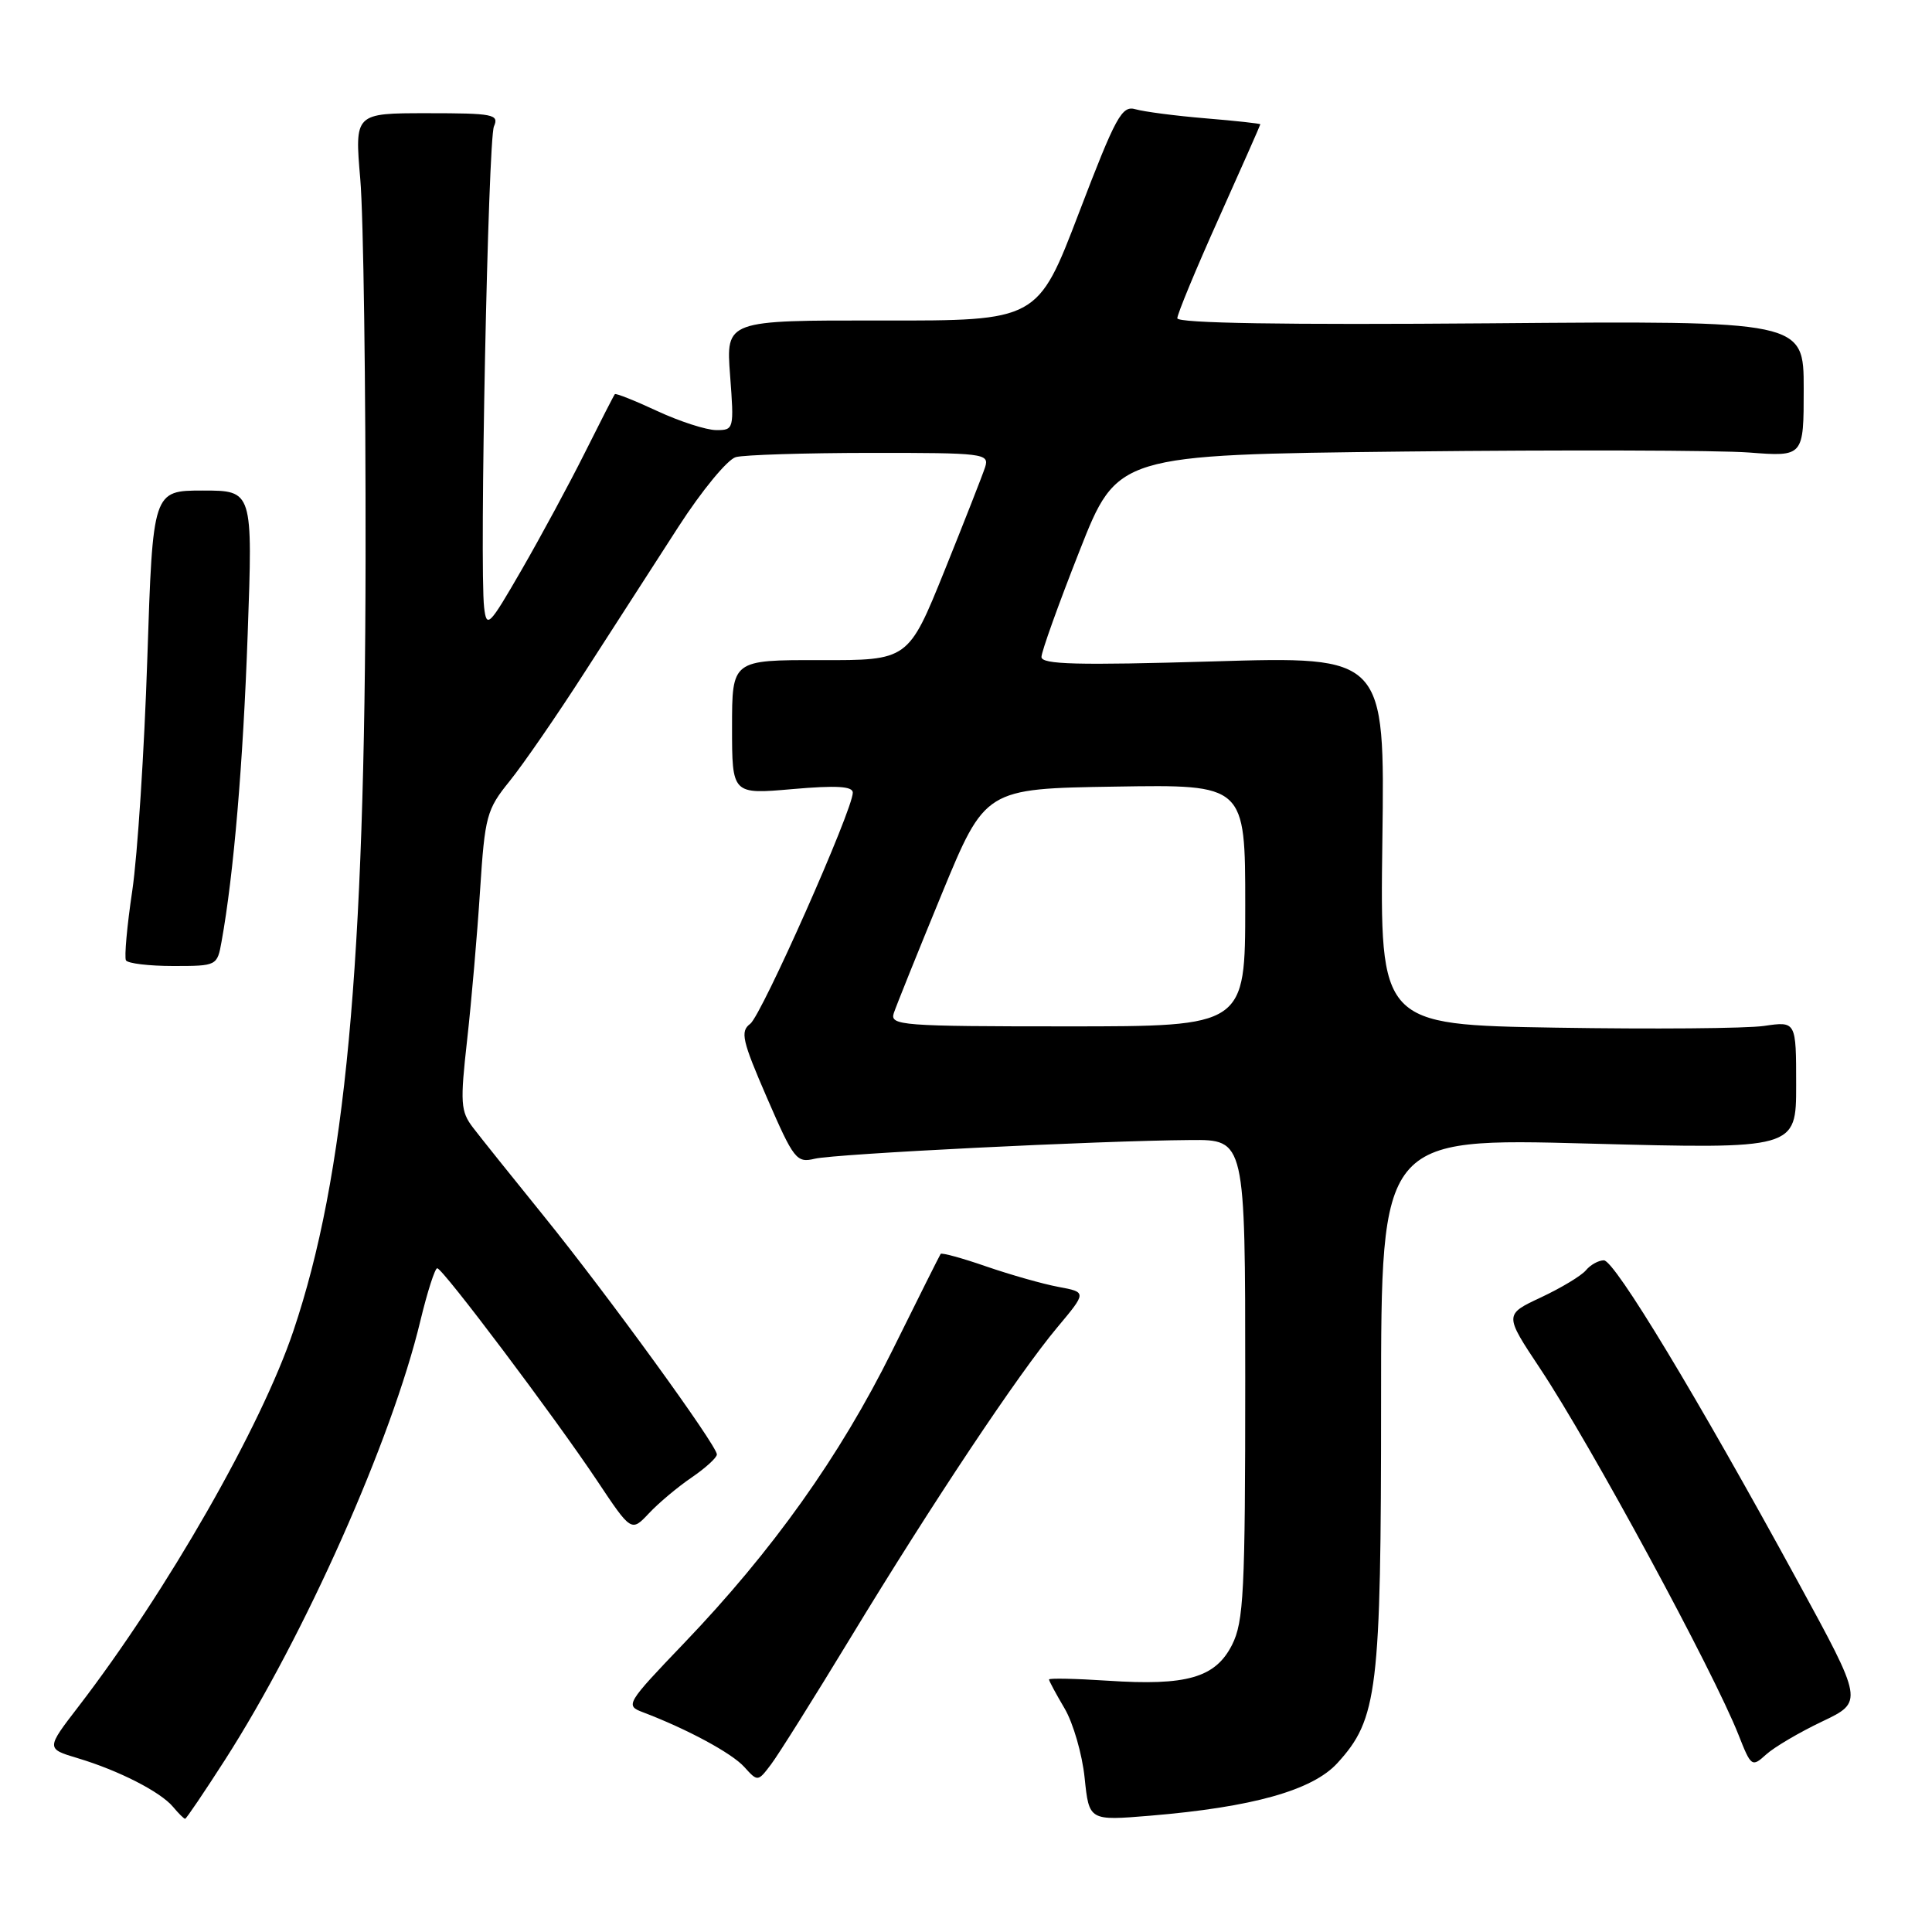 <?xml version="1.0" encoding="UTF-8" standalone="no"?>
<!DOCTYPE svg PUBLIC "-//W3C//DTD SVG 1.1//EN" "http://www.w3.org/Graphics/SVG/1.1/DTD/svg11.dtd" >
<svg xmlns="http://www.w3.org/2000/svg" xmlns:xlink="http://www.w3.org/1999/xlink" version="1.1" viewBox="0 0 256 256">
 <g >
 <path fill="currentColor"
d=" M 29.82 233.18 C 40.36 216.75 51.92 190.78 55.70 175.02 C 56.63 171.16 57.64 168.02 57.94 168.05 C 58.71 168.12 73.47 187.74 79.08 196.14 C 83.65 203.00 83.65 203.00 85.98 200.53 C 87.25 199.17 89.80 197.03 91.64 195.78 C 93.48 194.52 94.99 193.15 94.99 192.72 C 95.00 191.54 80.58 171.67 72.07 161.15 C 67.90 156.00 63.68 150.73 62.68 149.42 C 61.03 147.26 60.96 146.16 61.90 137.77 C 62.47 132.67 63.24 123.78 63.61 118.00 C 64.25 108.11 64.48 107.27 67.53 103.50 C 69.31 101.30 73.81 94.78 77.52 89.00 C 81.24 83.22 86.80 74.59 89.89 69.81 C 92.98 65.02 96.40 60.87 97.50 60.57 C 98.60 60.27 106.62 60.02 115.32 60.01 C 130.34 60.00 131.10 60.09 130.54 61.88 C 130.21 62.91 127.78 69.10 125.15 75.63 C 120.35 87.50 120.35 87.50 108.67 87.47 C 97.00 87.45 97.00 87.45 97.00 96.35 C 97.00 105.26 97.00 105.26 105.00 104.56 C 110.82 104.05 113.00 104.18 113.00 105.03 C 113.00 107.30 100.92 134.52 99.41 135.66 C 98.06 136.67 98.33 137.86 101.64 145.49 C 105.18 153.64 105.55 154.12 107.95 153.54 C 110.65 152.89 145.49 151.15 157.75 151.06 C 165.00 151.00 165.00 151.00 165.00 182.75 C 165.00 210.99 164.80 214.88 163.25 217.96 C 161.04 222.31 157.26 223.40 146.75 222.70 C 142.49 222.42 139.00 222.35 139.00 222.54 C 139.00 222.73 139.93 224.46 141.07 226.39 C 142.20 228.31 143.40 232.45 143.72 235.58 C 144.31 241.26 144.31 241.26 152.40 240.59 C 165.97 239.46 173.90 237.23 177.20 233.63 C 182.55 227.78 183.00 224.10 183.00 185.71 C 183.00 150.79 183.00 150.79 210.50 151.53 C 238.00 152.26 238.00 152.26 238.00 143.79 C 238.00 135.32 238.00 135.32 233.75 135.94 C 231.41 136.28 219.00 136.38 206.17 136.17 C 182.85 135.78 182.85 135.78 183.17 111.37 C 183.50 86.96 183.50 86.96 160.75 87.64 C 142.75 88.17 138.00 88.05 138.00 87.05 C 138.00 86.36 140.26 80.05 143.03 73.03 C 148.05 60.26 148.05 60.26 186.28 59.83 C 207.30 59.60 227.76 59.66 231.75 59.96 C 239.00 60.52 239.00 60.52 239.00 51.51 C 239.00 42.50 239.00 42.50 197.50 42.84 C 170.18 43.06 156.00 42.83 156.00 42.17 C 156.00 41.62 158.47 35.65 161.50 28.91 C 164.52 22.17 167.00 16.57 167.00 16.47 C 167.00 16.37 163.74 16.01 159.75 15.68 C 155.76 15.35 151.59 14.80 150.47 14.48 C 148.65 13.94 147.87 15.38 142.97 28.19 C 137.50 42.50 137.50 42.50 116.84 42.47 C 96.19 42.44 96.19 42.44 96.74 49.72 C 97.28 56.89 97.25 57.00 94.89 56.99 C 93.58 56.98 90.07 55.85 87.10 54.47 C 84.14 53.09 81.60 52.08 81.47 52.23 C 81.34 52.38 79.55 55.88 77.49 60.00 C 75.43 64.12 71.66 71.10 69.12 75.50 C 64.80 82.98 64.48 83.30 64.15 80.50 C 63.52 75.11 64.67 18.55 65.45 16.75 C 66.15 15.15 65.38 15.00 56.60 15.00 C 46.99 15.00 46.99 15.00 47.74 23.75 C 48.16 28.56 48.47 51.17 48.44 74.00 C 48.37 128.09 45.77 155.90 38.88 176.34 C 34.61 189.04 22.11 210.89 10.41 226.11 C 6.10 231.71 6.10 231.71 10.30 232.97 C 15.72 234.59 21.28 237.43 22.94 239.43 C 23.66 240.29 24.37 241.00 24.53 241.00 C 24.68 241.00 27.06 237.48 29.82 233.18 Z  M 112.70 217.01 C 123.54 199.15 134.93 182.05 140.10 175.88 C 144.00 171.22 144.00 171.22 140.25 170.52 C 138.19 170.14 133.88 168.91 130.68 167.81 C 127.49 166.70 124.76 165.96 124.64 166.15 C 124.51 166.34 121.61 172.12 118.21 179.00 C 111.28 192.97 102.39 205.46 90.64 217.73 C 82.99 225.72 82.83 225.99 85.16 226.87 C 91.06 229.11 96.95 232.29 98.61 234.12 C 100.40 236.10 100.42 236.10 102.16 233.80 C 103.12 232.54 107.86 224.98 112.70 217.01 Z  M 241.44 228.11 C 246.92 225.50 246.92 225.50 238.19 209.50 C 224.89 185.12 213.95 167.00 212.52 167.00 C 211.82 167.00 210.75 167.59 210.15 168.31 C 209.55 169.04 206.87 170.65 204.19 171.91 C 199.32 174.19 199.32 174.19 204.08 181.35 C 210.81 191.48 227.03 221.43 230.36 229.87 C 232.03 234.11 232.14 234.19 234.02 232.48 C 235.09 231.51 238.43 229.54 241.44 228.11 Z  M 29.36 124.75 C 30.97 115.84 32.21 101.16 32.82 84.00 C 33.50 65.00 33.50 65.00 26.88 65.00 C 20.25 65.00 20.25 65.00 19.52 87.25 C 19.12 99.49 18.22 113.33 17.53 118.00 C 16.83 122.67 16.46 126.84 16.69 127.25 C 16.93 127.66 19.74 128.00 22.95 128.00 C 28.74 128.00 28.78 127.98 29.36 124.75 Z  M 118.43 134.25 C 118.75 133.29 121.60 126.20 124.77 118.50 C 130.54 104.50 130.54 104.50 147.77 104.23 C 165.00 103.95 165.00 103.95 165.00 119.98 C 165.00 136.00 165.00 136.00 141.43 136.00 C 119.44 136.00 117.90 135.88 118.43 134.25 Z "/>
</g>
</svg>